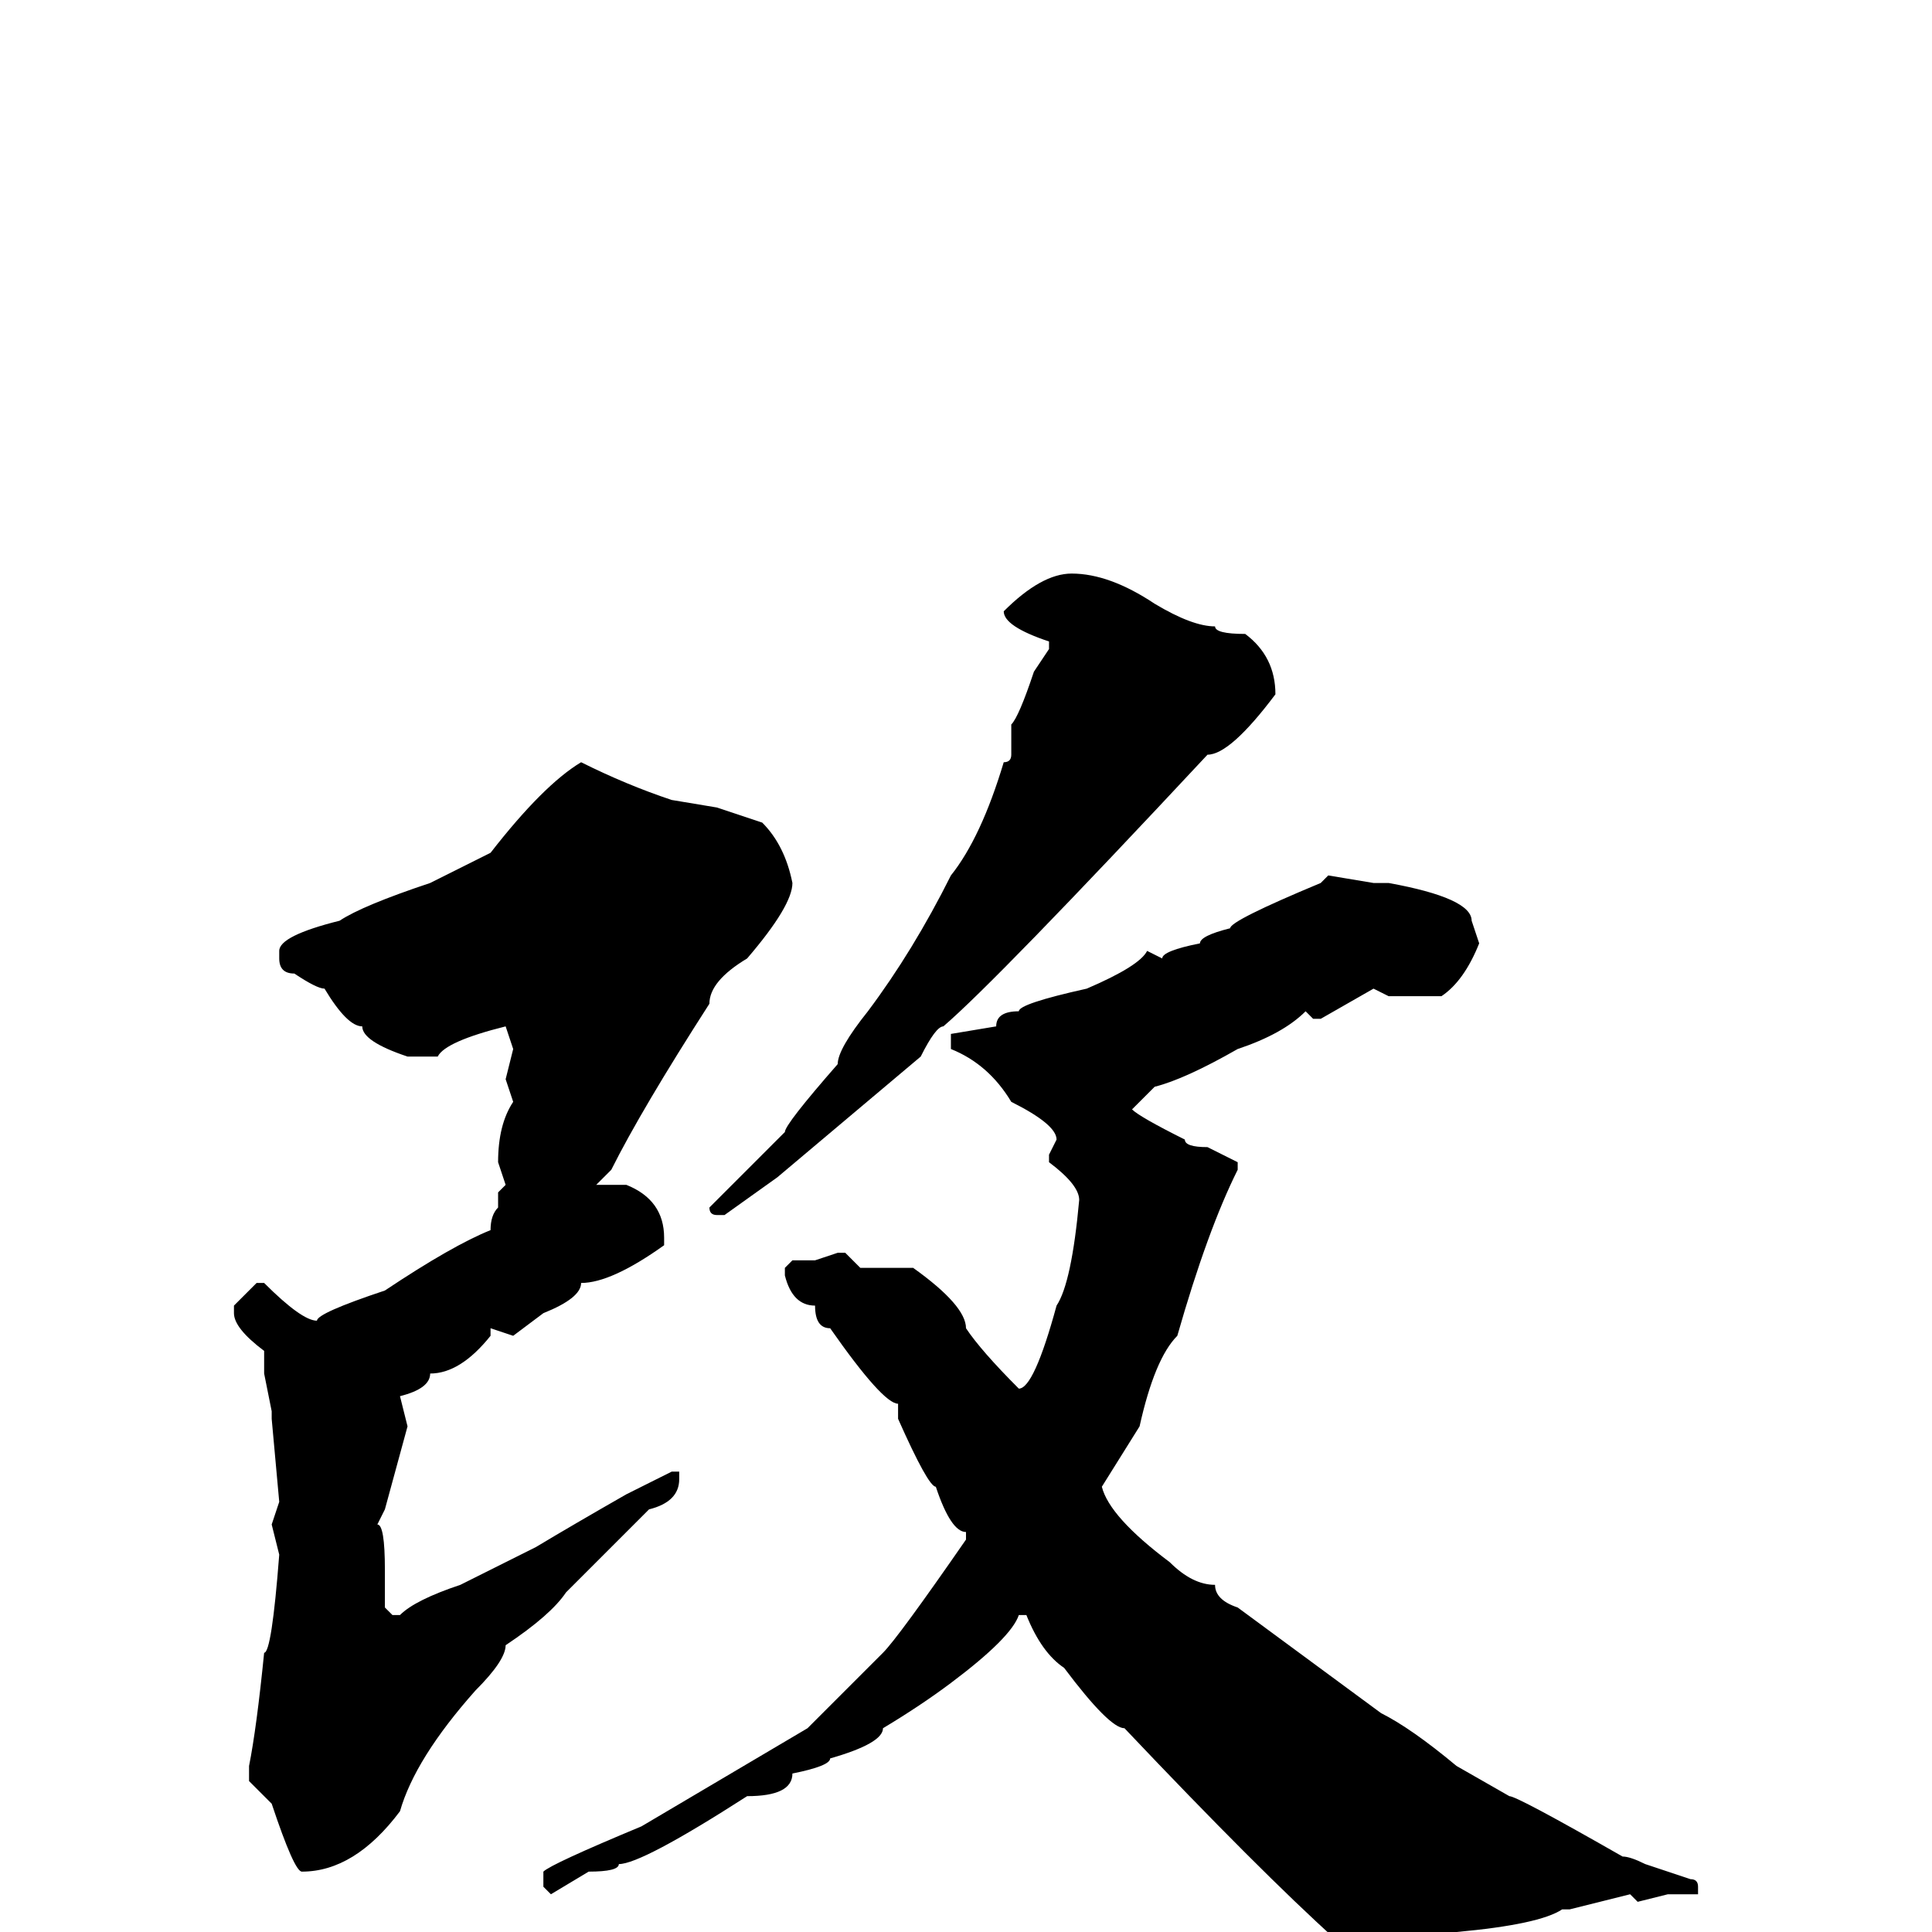 <svg xmlns="http://www.w3.org/2000/svg" viewBox="0 -256 256 256">
	<path fill="#000000" d="M142 -180Q147 -180 153 -176Q158 -173 161 -173Q161 -172 165 -172Q169 -169 169 -164Q163 -156 160 -156Q132 -126 125 -120Q124 -120 122 -116L103 -100L96 -95H95Q94 -95 94 -96L104 -106Q104 -107 111 -115Q111 -117 115 -122Q121 -130 126 -140Q130 -145 133 -155Q134 -155 134 -156V-160Q135 -161 137 -167L139 -170V-171Q133 -173 133 -175Q138 -180 142 -180ZM77 -155Q83 -152 89 -150L95 -149L101 -147Q104 -144 105 -139Q105 -136 99 -129Q94 -126 94 -123Q85 -109 81 -101L79 -99H83Q88 -97 88 -92V-91Q81 -86 77 -86Q77 -84 72 -82L68 -79L65 -80V-79Q61 -74 57 -74Q57 -72 53 -71L54 -67L51 -56L50 -54Q51 -54 51 -48V-46V-43L52 -42H53Q55 -44 61 -46L71 -51Q76 -54 83 -58L89 -61H90V-60Q90 -57 86 -56L75 -45Q73 -42 67 -38Q67 -36 63 -32Q55 -23 53 -16Q47 -8 40 -8Q39 -8 36 -17L33 -20V-22Q34 -27 35 -37Q36 -37 37 -50L36 -54L37 -57L36 -68V-69L35 -74V-77Q31 -80 31 -82V-83L34 -86H35Q40 -81 42 -81Q42 -82 51 -85Q60 -91 65 -93Q65 -95 66 -96V-98L67 -99L66 -102Q66 -107 68 -110L67 -113L68 -117L67 -120Q59 -118 58 -116H54Q48 -118 48 -120Q46 -120 43 -125Q42 -125 39 -127Q37 -127 37 -129V-130Q37 -132 45 -134Q48 -136 57 -139L65 -143Q72 -152 77 -155ZM176 -140L182 -139H184Q195 -137 195 -134L196 -131Q194 -126 191 -124H184L182 -125L175 -121H174L173 -122Q170 -119 164 -117Q157 -113 153 -112L150 -109Q151 -108 157 -105Q157 -104 160 -104L164 -102V-101Q160 -93 156 -79Q153 -76 151 -67L146 -59Q147 -55 155 -49Q158 -46 161 -46Q161 -44 164 -43L183 -29Q187 -27 193 -22L200 -18Q201 -18 215 -10Q216 -10 218 -9L224 -7Q225 -7 225 -6V-5H224H221L217 -4L216 -5L208 -3H207Q204 -1 193 0L184 4Q177 2 177 1Q167 -8 149 -27Q147 -27 141 -35Q138 -37 136 -42H135Q134 -39 126 -33Q122 -30 117 -27Q117 -25 110 -23Q110 -22 105 -21Q105 -18 99 -18Q85 -9 82 -9Q82 -8 78 -8L73 -5L72 -6V-8Q73 -9 85 -14L107 -27Q114 -34 117 -37Q119 -39 128 -52V-53Q126 -53 124 -59Q123 -59 119 -68V-70Q117 -70 110 -80Q108 -80 108 -83Q105 -83 104 -87V-88L105 -89H108L111 -90H112L114 -88H121Q128 -83 128 -80Q130 -77 135 -72Q137 -72 140 -83Q142 -86 143 -97Q143 -99 139 -102V-103L140 -105Q140 -107 134 -110Q131 -115 126 -117V-119L132 -120Q132 -122 135 -122Q135 -123 144 -125Q151 -128 152 -130L154 -129Q154 -130 159 -131Q159 -132 163 -133Q163 -134 175 -139Z"/>
</svg>